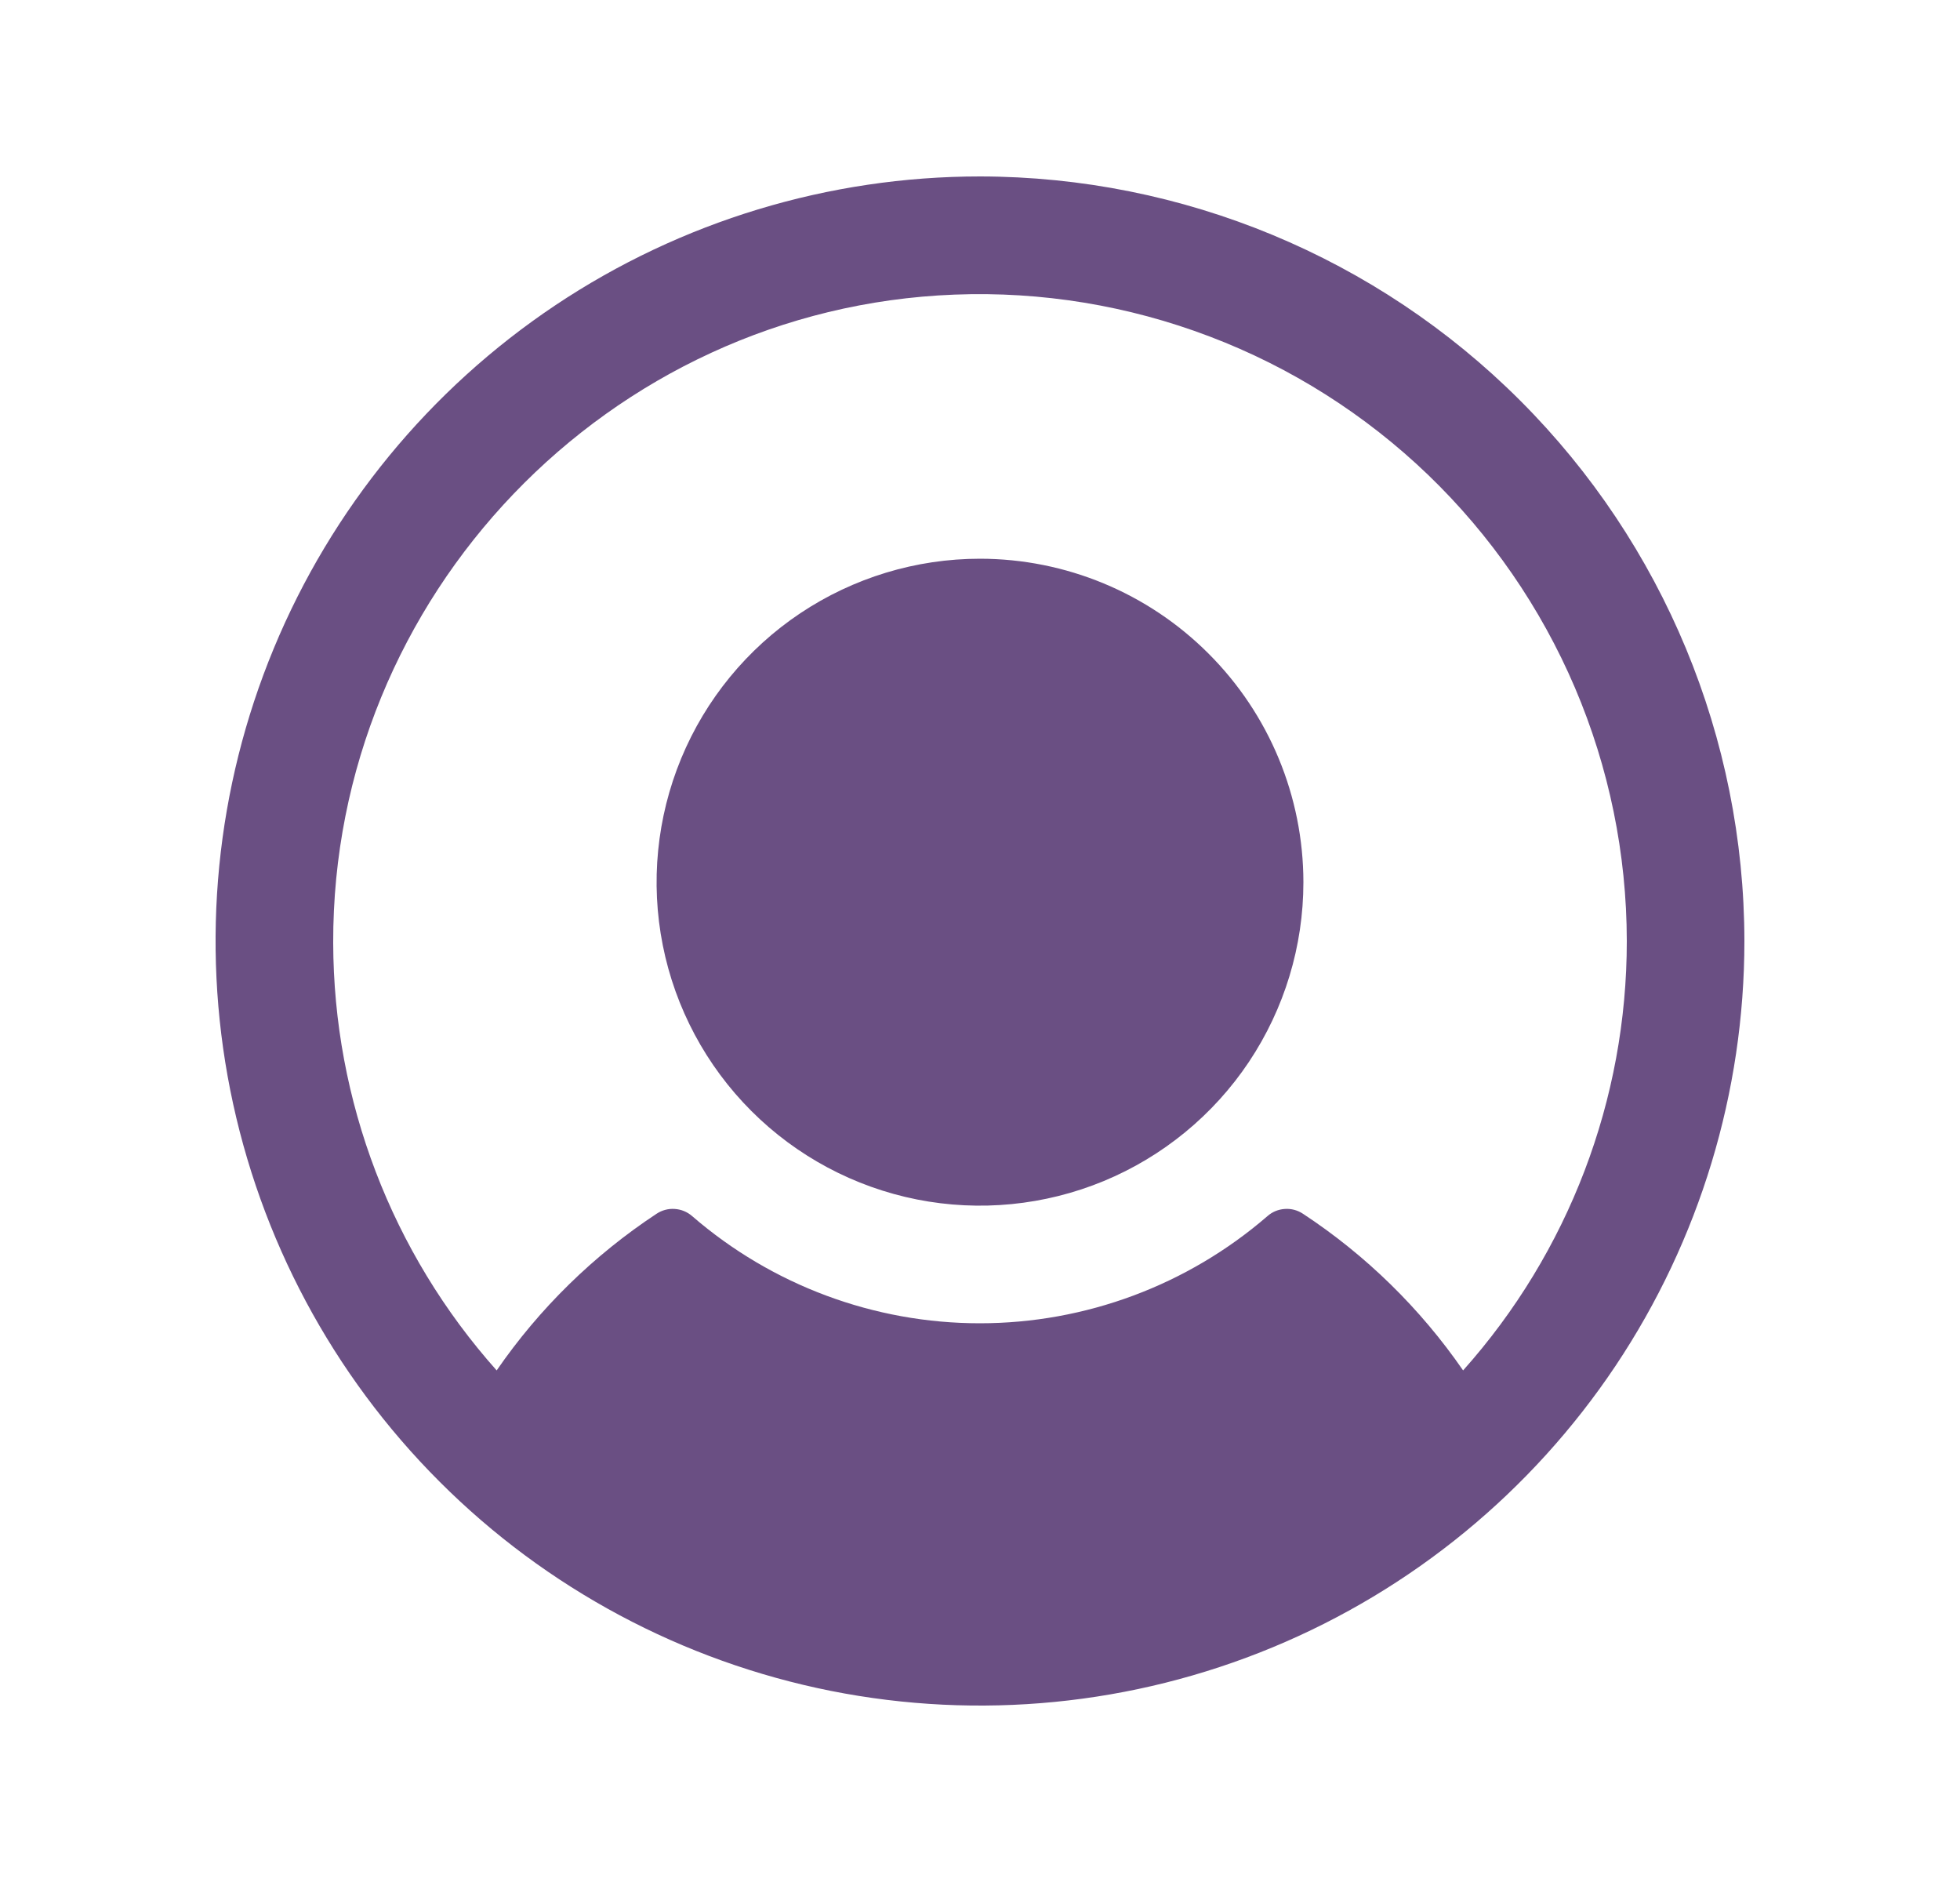 <svg width="25" height="24" viewBox="0 0 25 24" fill="none" xmlns="http://www.w3.org/2000/svg">
  <path d="M16.625 11.25C16.625 12.066 16.383 12.863 15.93 13.542C15.477 14.22 14.832 14.749 14.079 15.061C13.325 15.373 12.495 15.455 11.695 15.296C10.895 15.137 10.16 14.744 9.583 14.167C9.006 13.59 8.613 12.855 8.454 12.055C8.295 11.255 8.377 10.425 8.689 9.671C9.001 8.918 9.53 8.273 10.208 7.82C10.887 7.367 11.684 7.125 12.5 7.125C13.594 7.126 14.642 7.561 15.415 8.335C16.189 9.108 16.624 10.156 16.625 11.25ZM22.25 12C22.25 13.928 21.678 15.813 20.607 17.417C19.535 19.02 18.013 20.27 16.231 21.008C14.45 21.746 12.489 21.939 10.598 21.563C8.707 21.186 6.969 20.258 5.606 18.894C4.242 17.531 3.314 15.793 2.937 13.902C2.561 12.011 2.754 10.05 3.492 8.269C4.23 6.487 5.48 4.965 7.083 3.893C8.687 2.822 10.572 2.25 12.5 2.25C15.085 2.253 17.563 3.281 19.391 5.109C21.219 6.937 22.247 9.415 22.25 12ZM20.75 12C20.749 10.89 20.524 9.791 20.088 8.769C19.652 7.748 19.015 6.825 18.215 6.055C17.414 5.286 16.467 4.685 15.429 4.291C14.391 3.896 13.284 3.714 12.175 3.757C7.759 3.927 4.238 7.605 4.25 12.023C4.254 14.035 4.996 15.975 6.335 17.476C6.88 16.685 7.573 16.007 8.375 15.478C8.443 15.433 8.525 15.411 8.606 15.417C8.688 15.422 8.766 15.454 8.828 15.508C9.847 16.39 11.15 16.875 12.497 16.875C13.845 16.875 15.147 16.39 16.167 15.508C16.228 15.454 16.306 15.422 16.388 15.417C16.47 15.411 16.551 15.433 16.619 15.478C17.422 16.006 18.116 16.685 18.662 17.476C20.008 15.969 20.751 14.02 20.75 12Z" fill="#6A4F83"/>
</svg>
